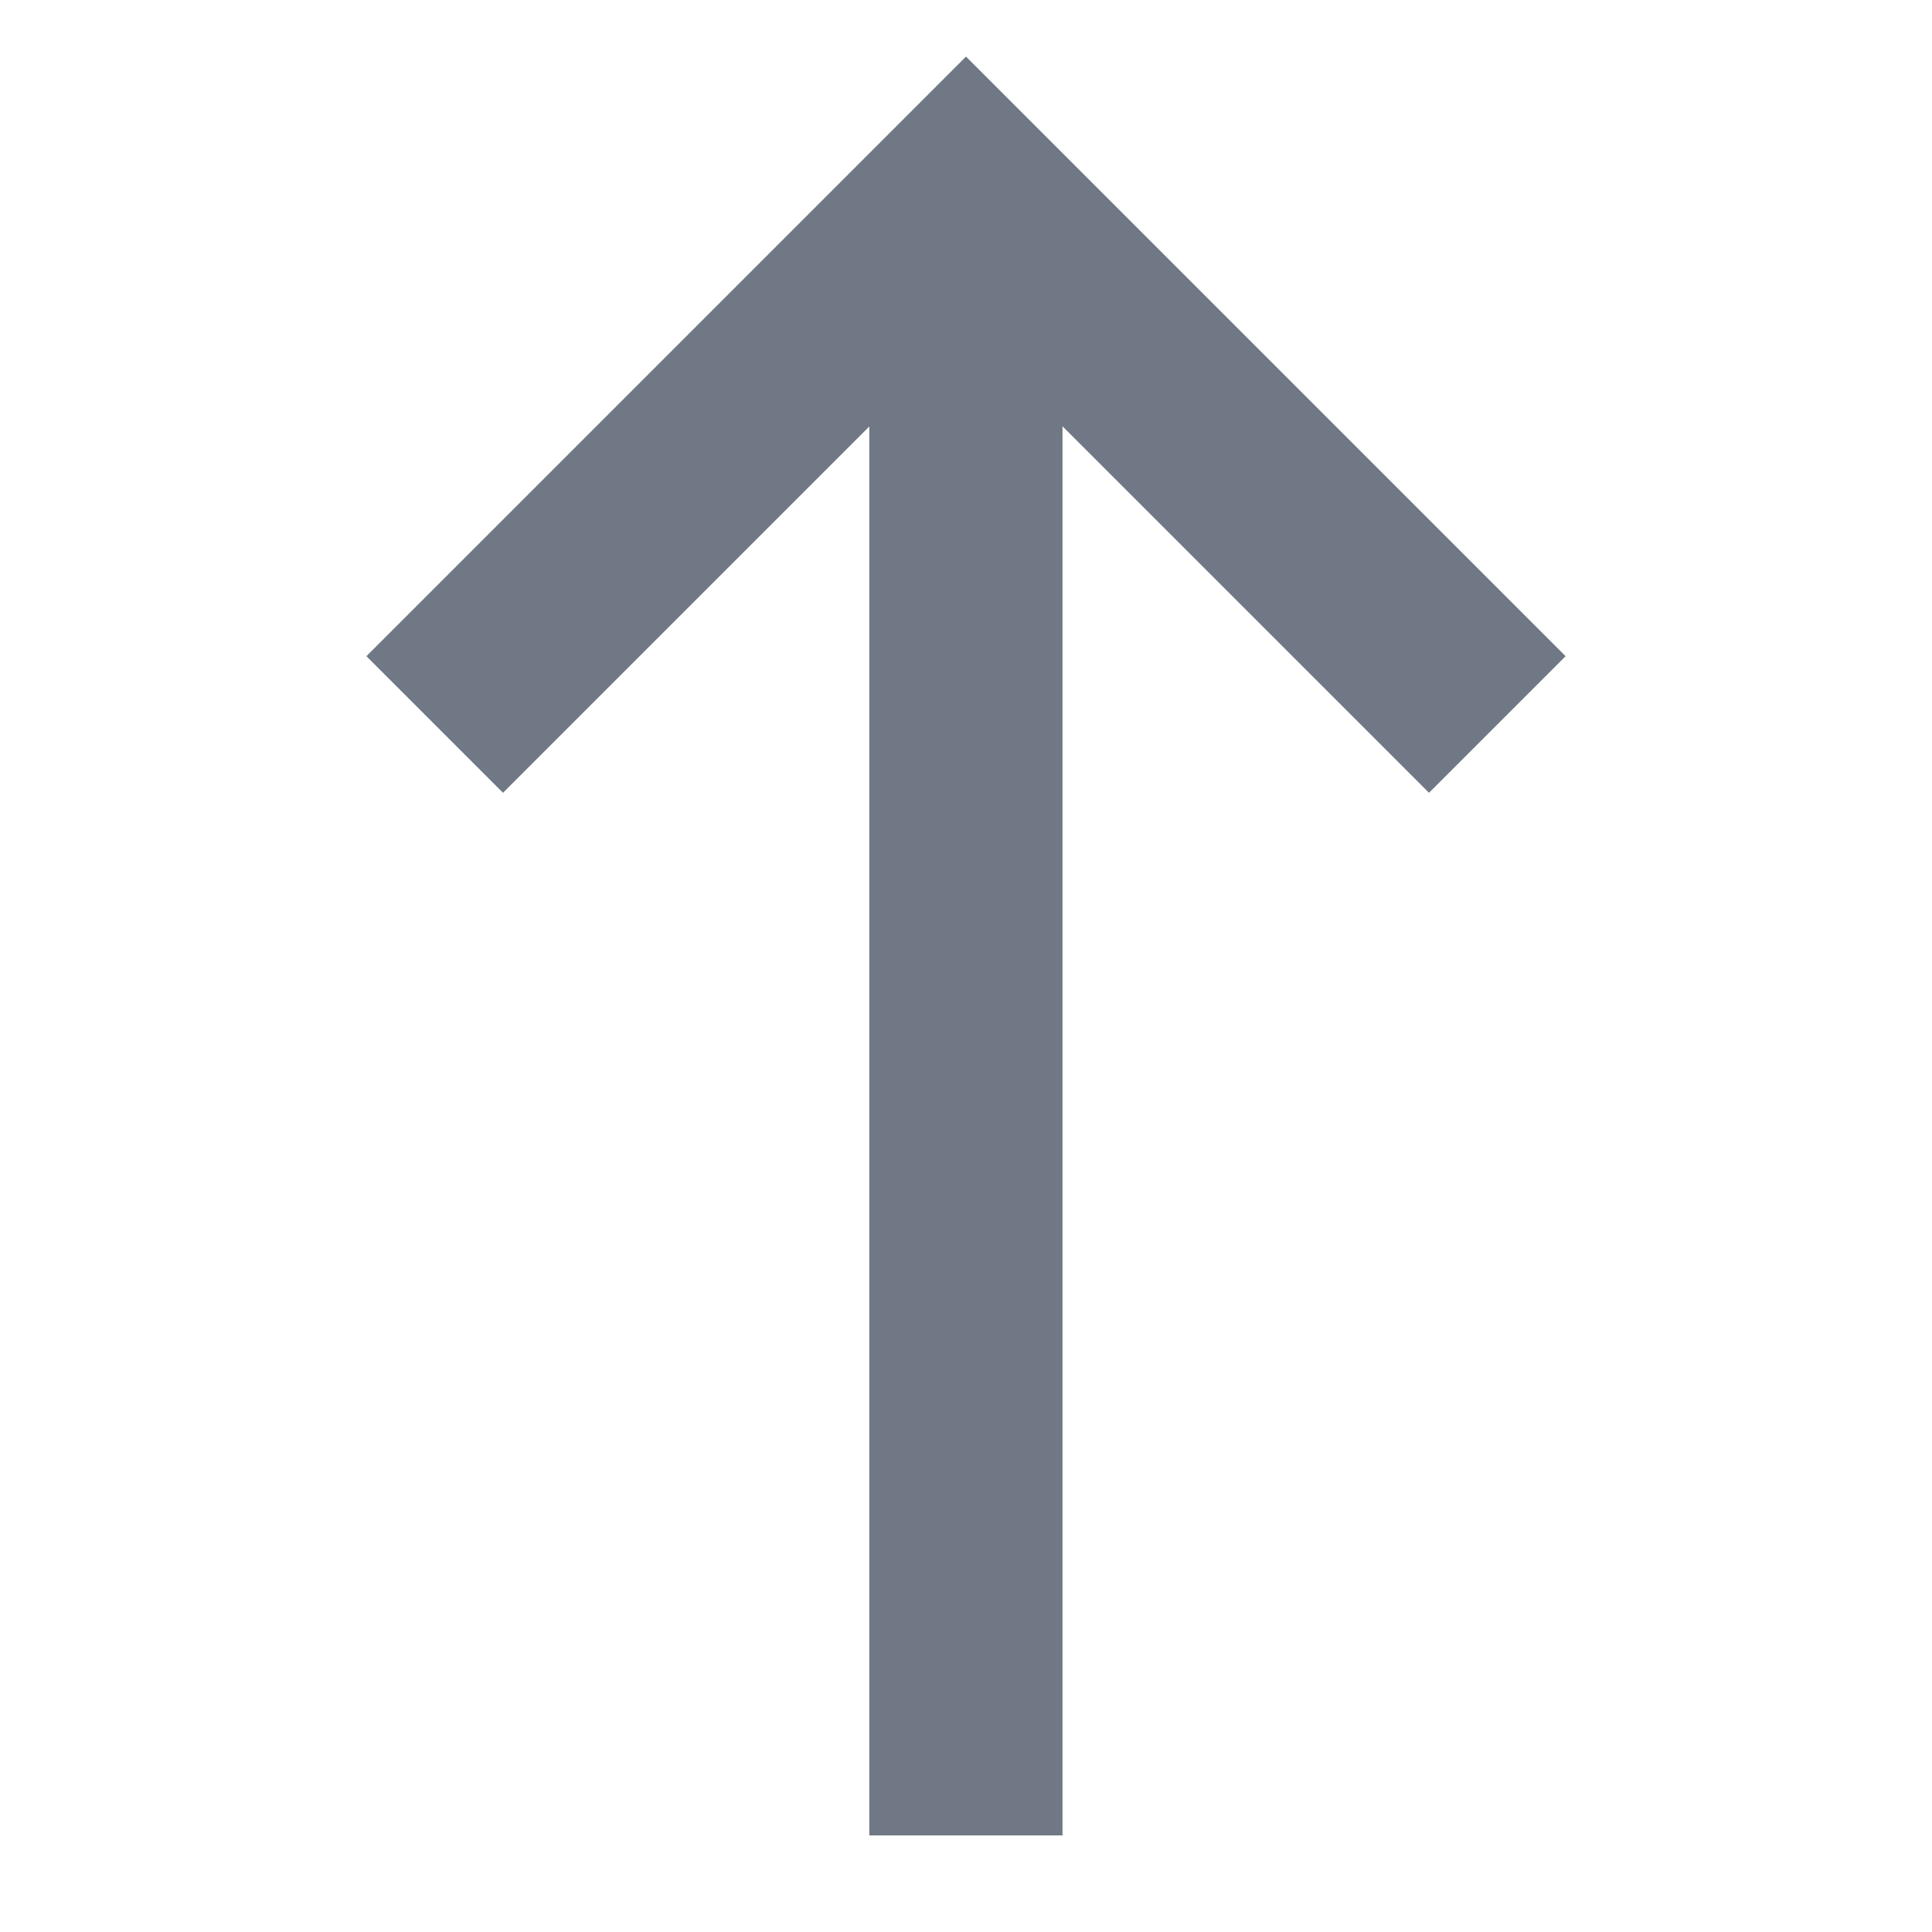 <svg id="Sort_selected" xmlns="http://www.w3.org/2000/svg" width="20" height="20" viewBox="0 0 20 20">
  <rect id="Rectangle_6494" data-name="Rectangle 6494" width="20" height="20" fill="none"/>
  <g id="Groupe_5090" data-name="Groupe 5090" transform="translate(0)">
    <path id="Tracé_1692" data-name="Tracé 1692" d="M4.5,7.5,10,2l5.5,5.5" fill="none" stroke="#707785" stroke-miterlimit="10" stroke-width="2"/>
    <line id="Ligne_2398" data-name="Ligne 2398" y2="17" transform="translate(9.999 2)" fill="none" stroke="#707785" stroke-miterlimit="10" stroke-width="2"/>
  </g>
</svg>
